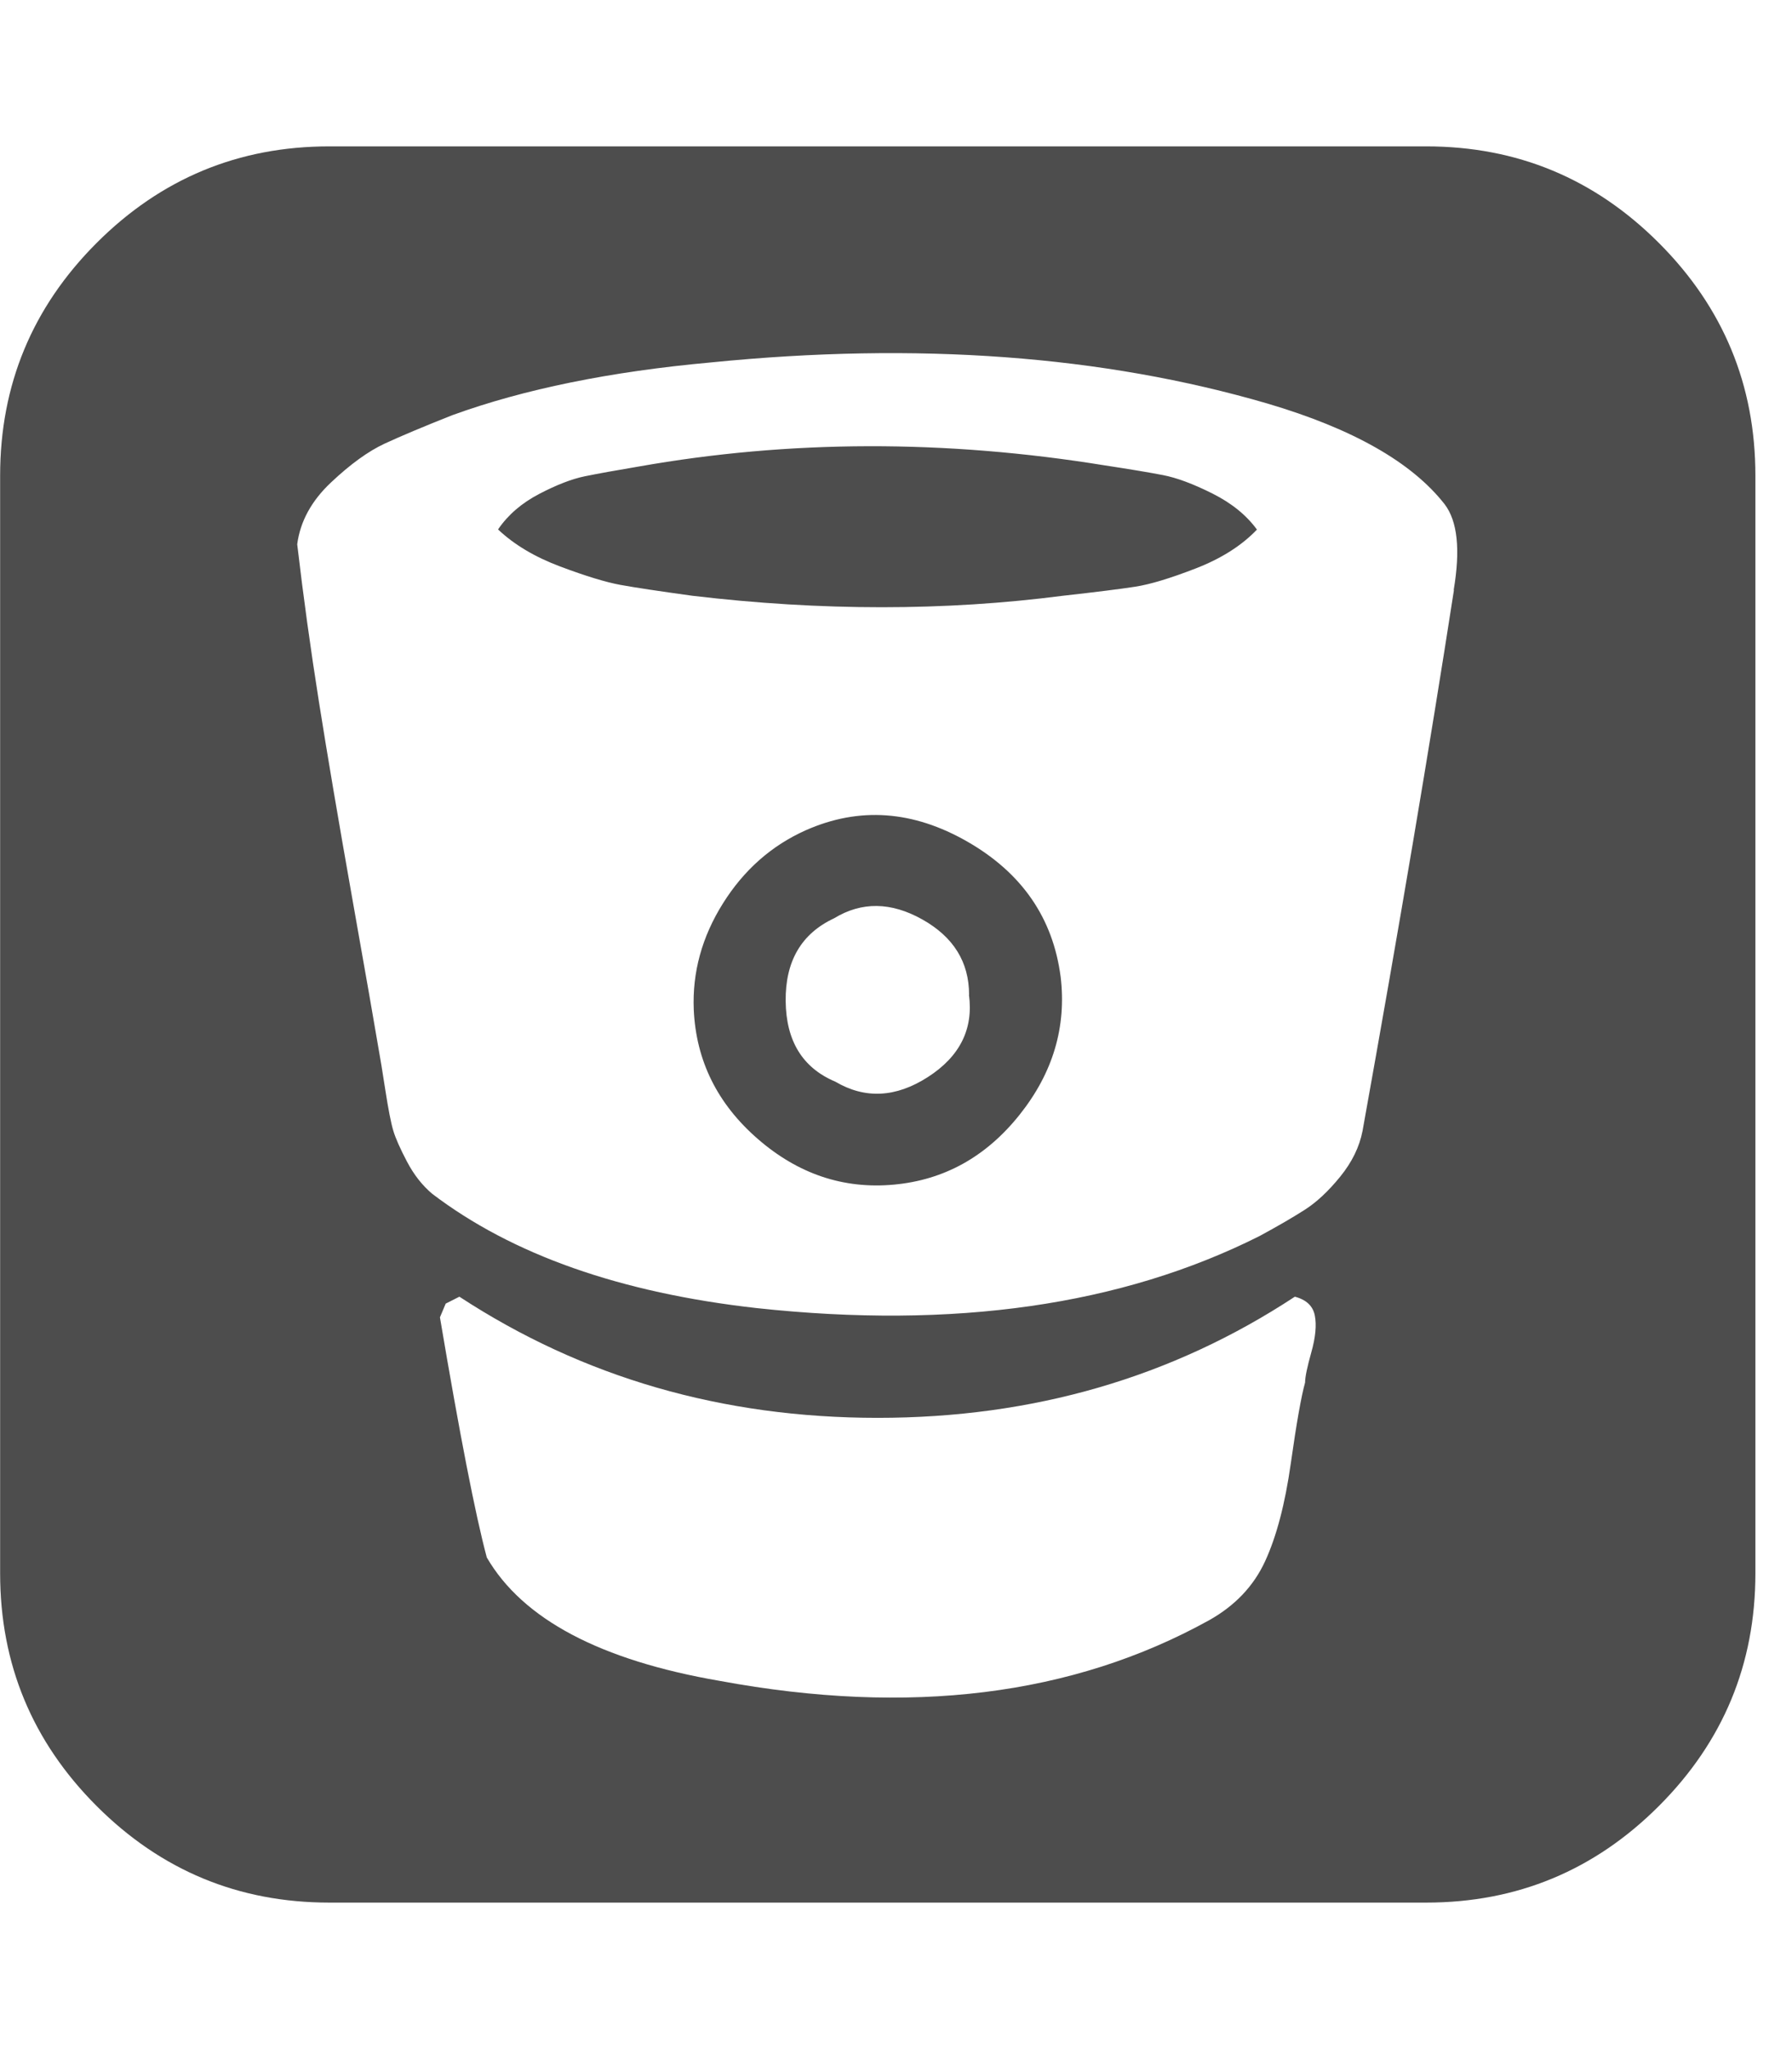 <?xml version="1.0" encoding="utf-8"?>
<!-- Generated by IcoMoon.io -->
<!DOCTYPE svg PUBLIC "-//W3C//DTD SVG 1.1//EN" "http://www.w3.org/Graphics/SVG/1.1/DTD/svg11.dtd">
<svg version="1.1" xmlns="http://www.w3.org/2000/svg" xmlns:xlink="http://www.w3.org/1999/xlink" width="14" height="16" viewBox="0 0 14 16">
<path fill="#4d4d4d" d="M7.571 7.768q0-0.384-0.366-0.589t-0.688-0.009q-0.384 0.179-0.379 0.647t0.388 0.629q0.348 0.205 0.723-0.036t0.321-0.643zM8.286 7.625q0.071 0.589-0.321 1.080t-0.982 0.545-1.063-0.357-0.5-1.009q-0.018-0.438 0.228-0.83t0.647-0.571q0.625-0.277 1.263 0.089t0.728 1.054zM9.821 4.134q-0.179 0.188-0.478 0.304t-0.473 0.143-0.567 0.071q-1.384 0.179-2.893 0-0.393-0.054-0.563-0.085t-0.469-0.143-0.487-0.29q0.116-0.17 0.321-0.277t0.357-0.138 0.42-0.076q1.768-0.313 3.643-0.009 0.295 0.045 0.455 0.076t0.384 0.143 0.348 0.281zM10.196 10.795q0-0.063 0.049-0.237t0.027-0.286-0.156-0.147q-1.438 0.946-3.259 0.946t-3.268-0.946l-0.107 0.054-0.045 0.107q0.232 1.375 0.366 1.875 0.42 0.723 1.821 0.964 2.223 0.411 3.821-0.473 0.304-0.17 0.438-0.46t0.201-0.763 0.112-0.634zM11.357 4.607q0.080-0.473-0.071-0.67-0.384-0.491-1.384-0.786-1.929-0.563-4.348-0.321-1.179 0.107-2.018 0.411-0.339 0.134-0.531 0.223t-0.42 0.304-0.263 0.482q0.071 0.607 0.17 1.232t0.259 1.527 0.214 1.223q0.009 0.045 0.045 0.277t0.063 0.321 0.107 0.241 0.196 0.25q0.938 0.714 2.536 0.893 2.312 0.25 3.929-0.563 0.214-0.116 0.353-0.205t0.277-0.259 0.174-0.357q0.429-2.384 0.714-4.223zM13.714 3.714v8.571q0 1.063-0.754 1.817t-1.817 0.754h-8.571q-1.063 0-1.817-0.754t-0.754-1.817v-8.571q0-1.063 0.754-1.817t1.817-0.754h8.571q1.063 0 1.817 0.754t0.754 1.817z"></path>
</svg>
